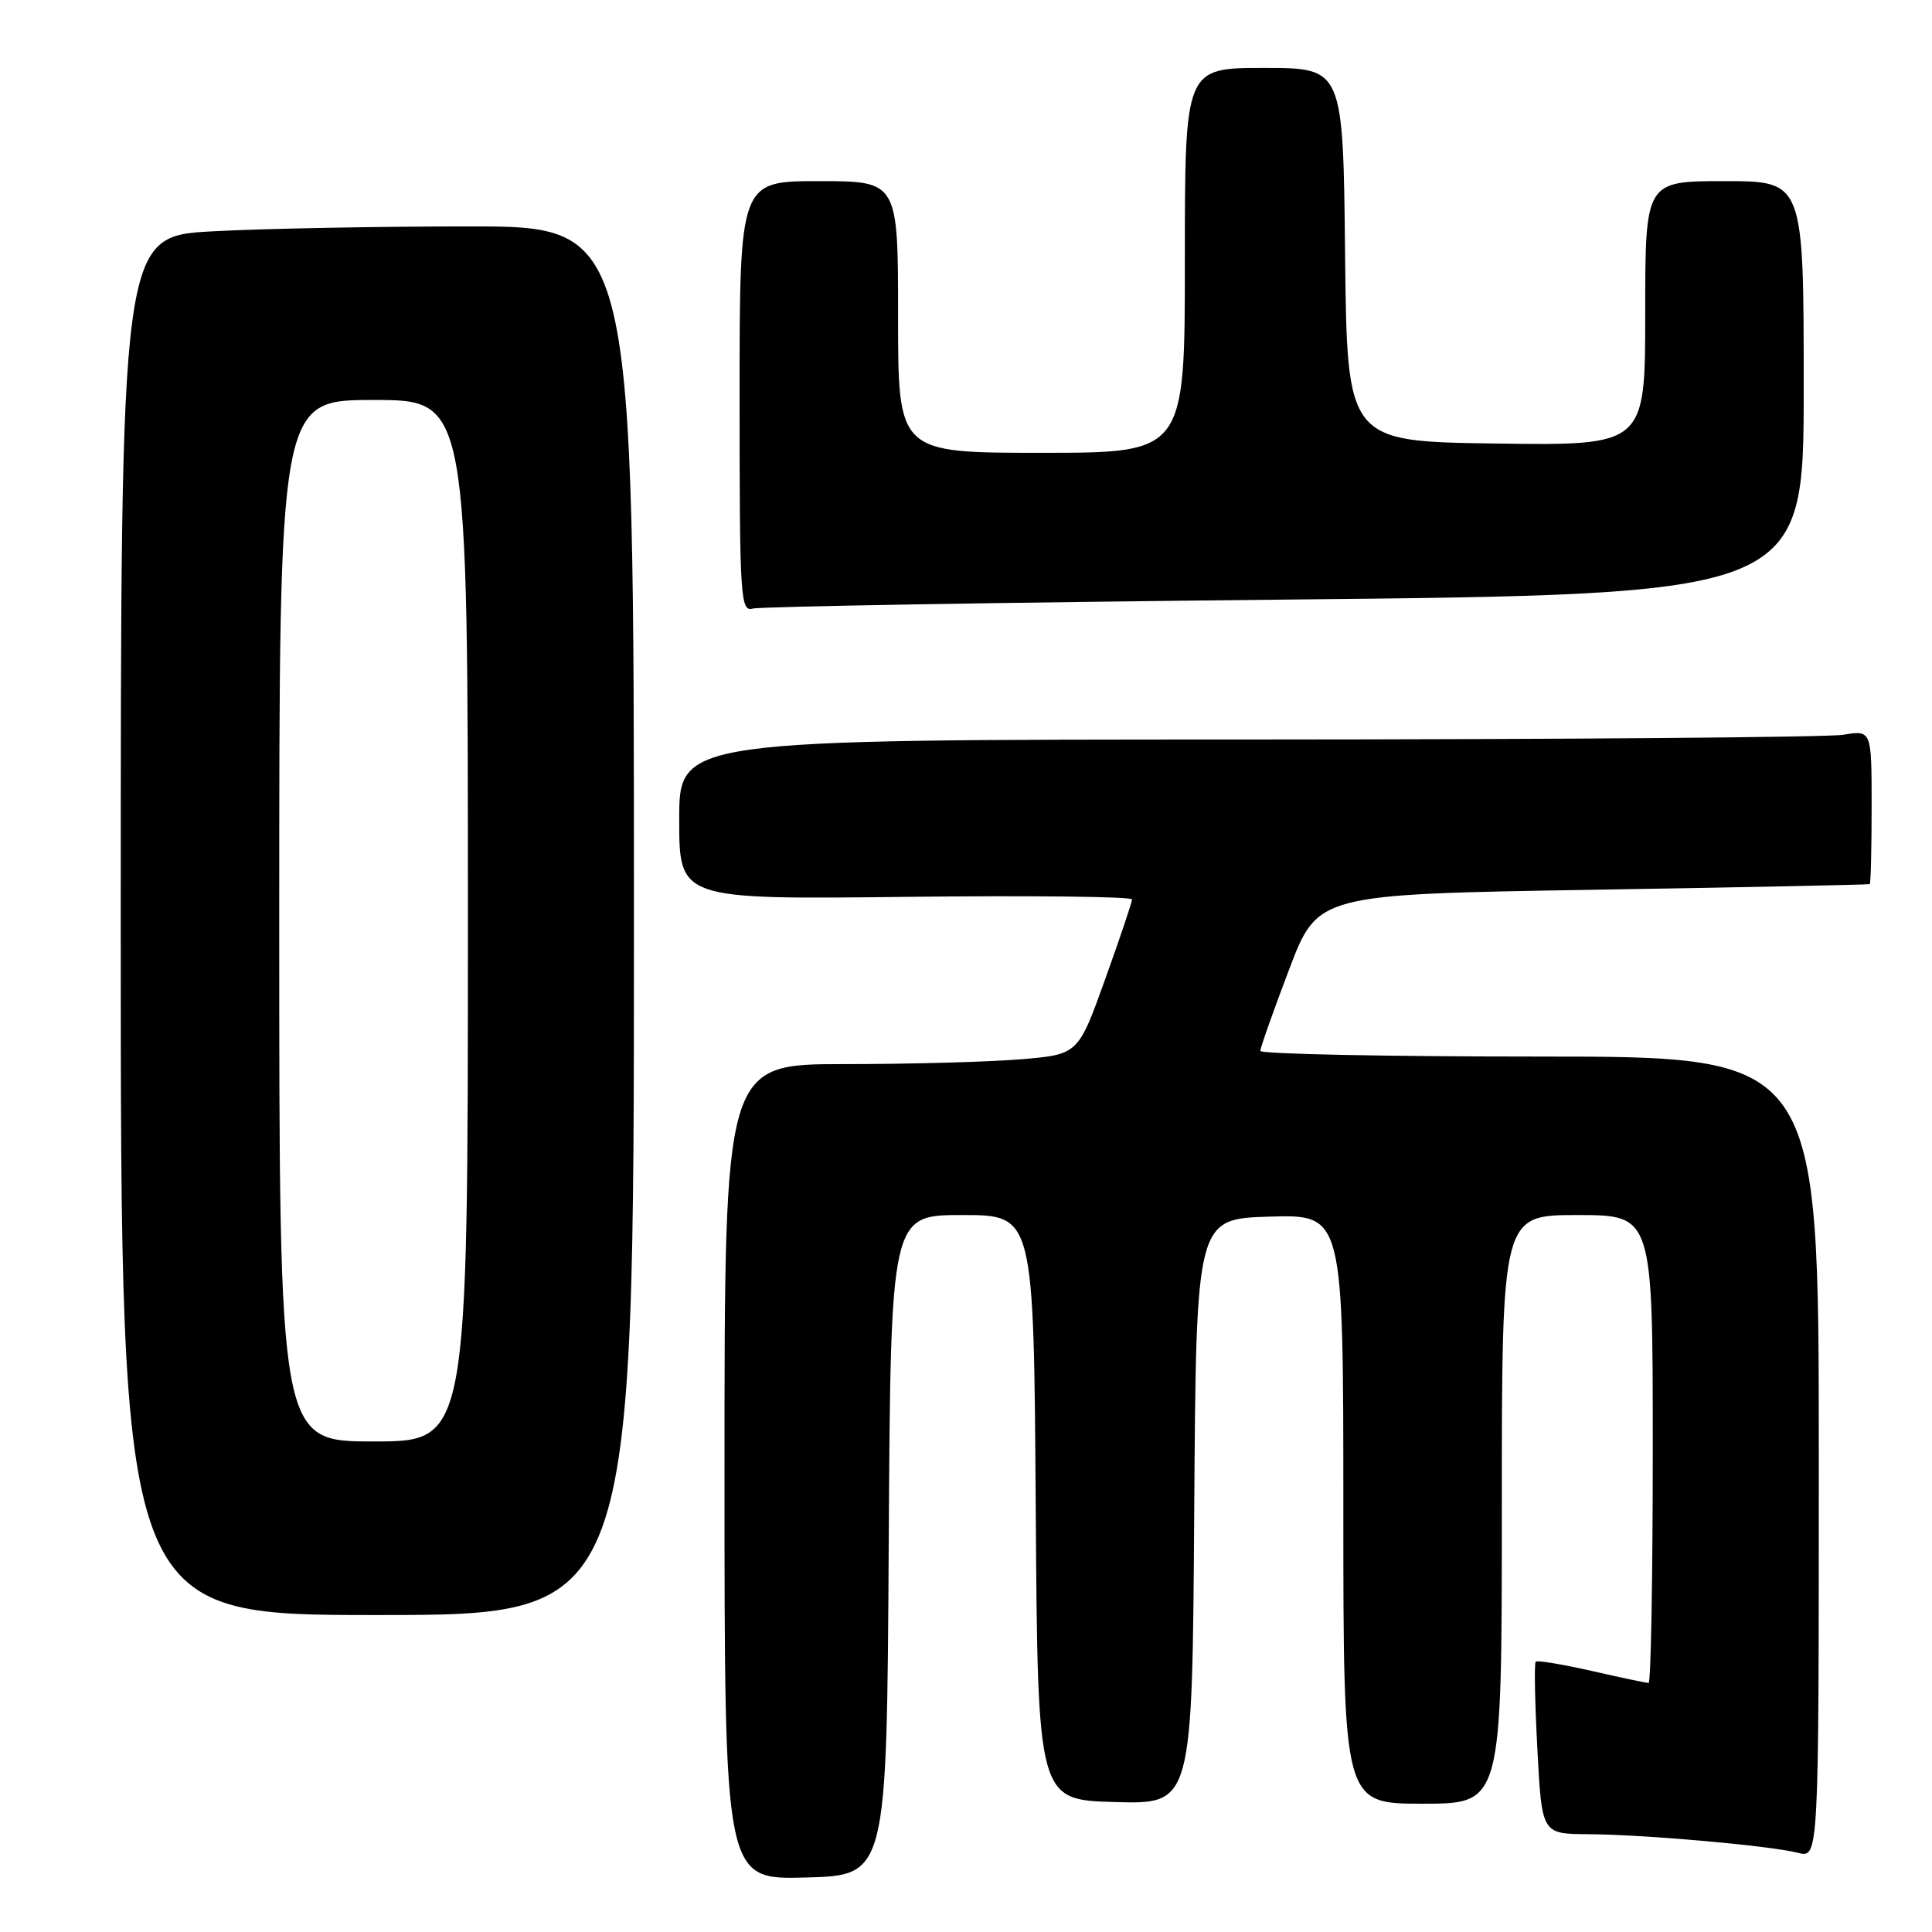 <?xml version="1.0" encoding="UTF-8" standalone="no"?>
<!DOCTYPE svg PUBLIC "-//W3C//DTD SVG 1.1//EN" "http://www.w3.org/Graphics/SVG/1.1/DTD/svg11.dtd" >
<svg xmlns="http://www.w3.org/2000/svg" xmlns:xlink="http://www.w3.org/1999/xlink" version="1.1" viewBox="0 0 256 256">
 <g >
 <path fill="currentColor"
d=" M 117.76 204.75 C 118.02 161.00 118.02 161.00 127.50 161.00 C 136.98 161.00 136.98 161.00 137.24 199.75 C 137.50 238.50 137.50 238.50 147.74 238.78 C 157.98 239.07 157.98 239.07 158.24 200.28 C 158.50 161.50 158.50 161.50 168.25 161.21 C 178.00 160.93 178.00 160.93 178.00 199.96 C 178.00 239.00 178.00 239.00 188.50 239.00 C 199.00 239.00 199.00 239.00 199.00 200.00 C 199.00 161.00 199.00 161.00 209.00 161.00 C 219.00 161.00 219.00 161.00 219.00 192.00 C 219.00 209.05 218.75 223.00 218.45 223.00 C 218.14 223.00 214.74 222.28 210.88 221.40 C 207.02 220.53 203.69 219.97 203.49 220.18 C 203.28 220.38 203.38 225.60 203.71 231.78 C 204.30 243.00 204.30 243.00 210.40 243.04 C 217.93 243.08 234.54 244.56 238.25 245.51 C 241.00 246.22 241.00 246.22 241.00 193.11 C 241.00 140.00 241.00 140.00 204.00 140.00 C 183.65 140.00 167.00 139.66 167.00 139.25 C 167.00 138.84 168.71 134.00 170.80 128.50 C 174.59 118.50 174.59 118.50 211.05 117.90 C 231.10 117.57 247.61 117.23 247.75 117.15 C 247.89 117.07 248.00 112.44 248.00 106.87 C 248.00 96.74 248.00 96.74 244.25 97.36 C 242.19 97.70 206.64 97.98 165.25 97.99 C 90.00 98.00 90.00 98.00 90.00 108.59 C 90.00 119.18 90.00 119.18 120.00 118.84 C 136.50 118.65 150.00 118.80 150.00 119.18 C 150.00 119.55 148.39 124.32 146.43 129.78 C 142.86 139.72 142.86 139.72 135.28 140.36 C 131.11 140.71 120.57 141.00 111.85 141.00 C 96.00 141.00 96.00 141.00 96.00 195.03 C 96.00 249.07 96.00 249.07 106.75 248.78 C 117.50 248.50 117.50 248.50 117.76 204.75 Z  M 84.00 122.00 C 84.00 30.00 84.00 30.00 62.16 30.00 C 50.14 30.00 34.84 30.29 28.16 30.65 C 16.00 31.31 16.00 31.31 16.00 122.65 C 16.00 214.00 16.00 214.00 50.00 214.00 C 84.00 214.00 84.00 214.00 84.00 122.00 Z  M 170.25 79.45 C 239.00 78.76 239.00 78.76 239.00 51.38 C 239.00 24.00 239.00 24.00 228.50 24.00 C 218.00 24.00 218.00 24.00 218.00 41.52 C 218.00 59.04 218.00 59.04 198.25 58.77 C 178.50 58.50 178.50 58.50 178.23 33.75 C 177.97 9.00 177.97 9.00 167.48 9.00 C 157.00 9.00 157.00 9.00 157.00 34.50 C 157.00 60.00 157.00 60.00 138.00 60.00 C 119.00 60.00 119.00 60.00 119.00 42.00 C 119.00 24.00 119.00 24.00 108.50 24.00 C 98.00 24.00 98.00 24.00 98.00 52.57 C 98.00 79.30 98.11 81.10 99.75 80.64 C 100.71 80.37 132.44 79.83 170.25 79.45 Z  M 37.00 122.00 C 37.00 53.00 37.00 53.00 49.50 53.00 C 62.00 53.00 62.00 53.00 62.00 122.00 C 62.00 191.00 62.00 191.00 49.50 191.00 C 37.00 191.00 37.00 191.00 37.00 122.00 Z "/>
</g>
</svg>